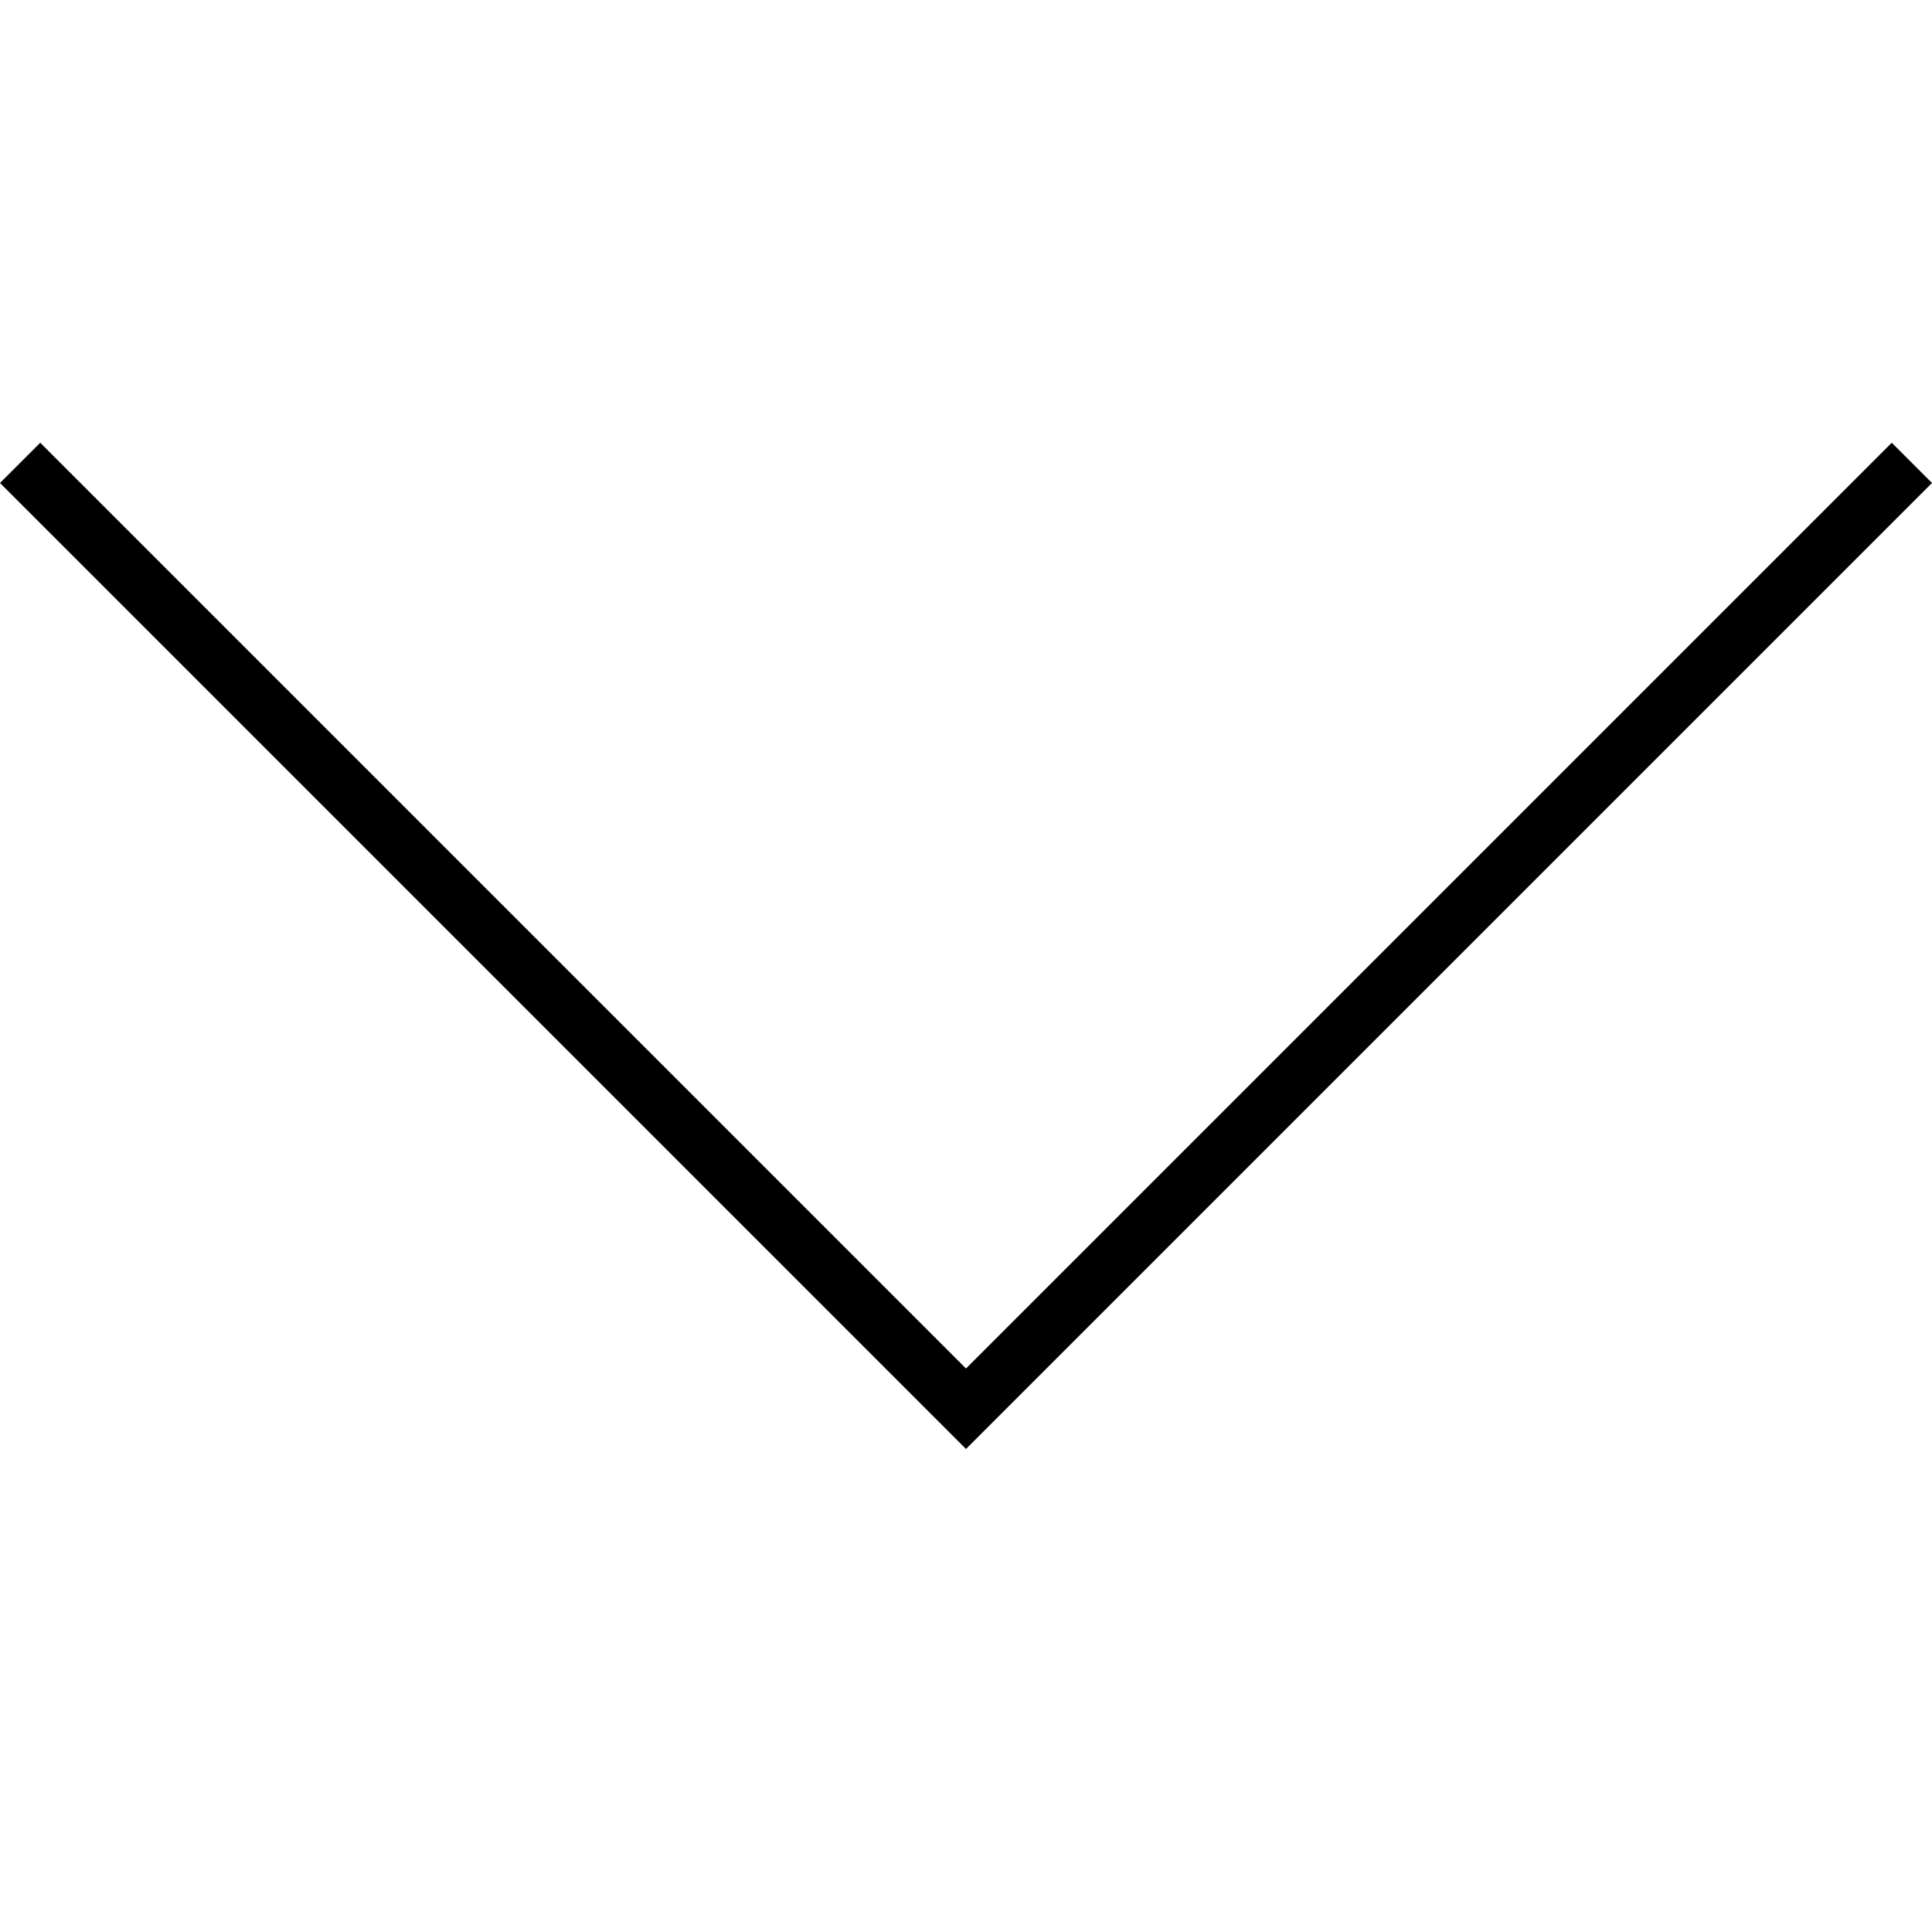<svg width="48" height="48" xmlns="http://www.w3.org/2000/svg"
   xmlns:xlink="http://www.w3.org/1999/xlink" version="1.1" >
  <g><path d='M0,12 l24,24 l24,-24 l-1,-1 l-23,23 l-23,-23 Z'></path></g>
</svg>
